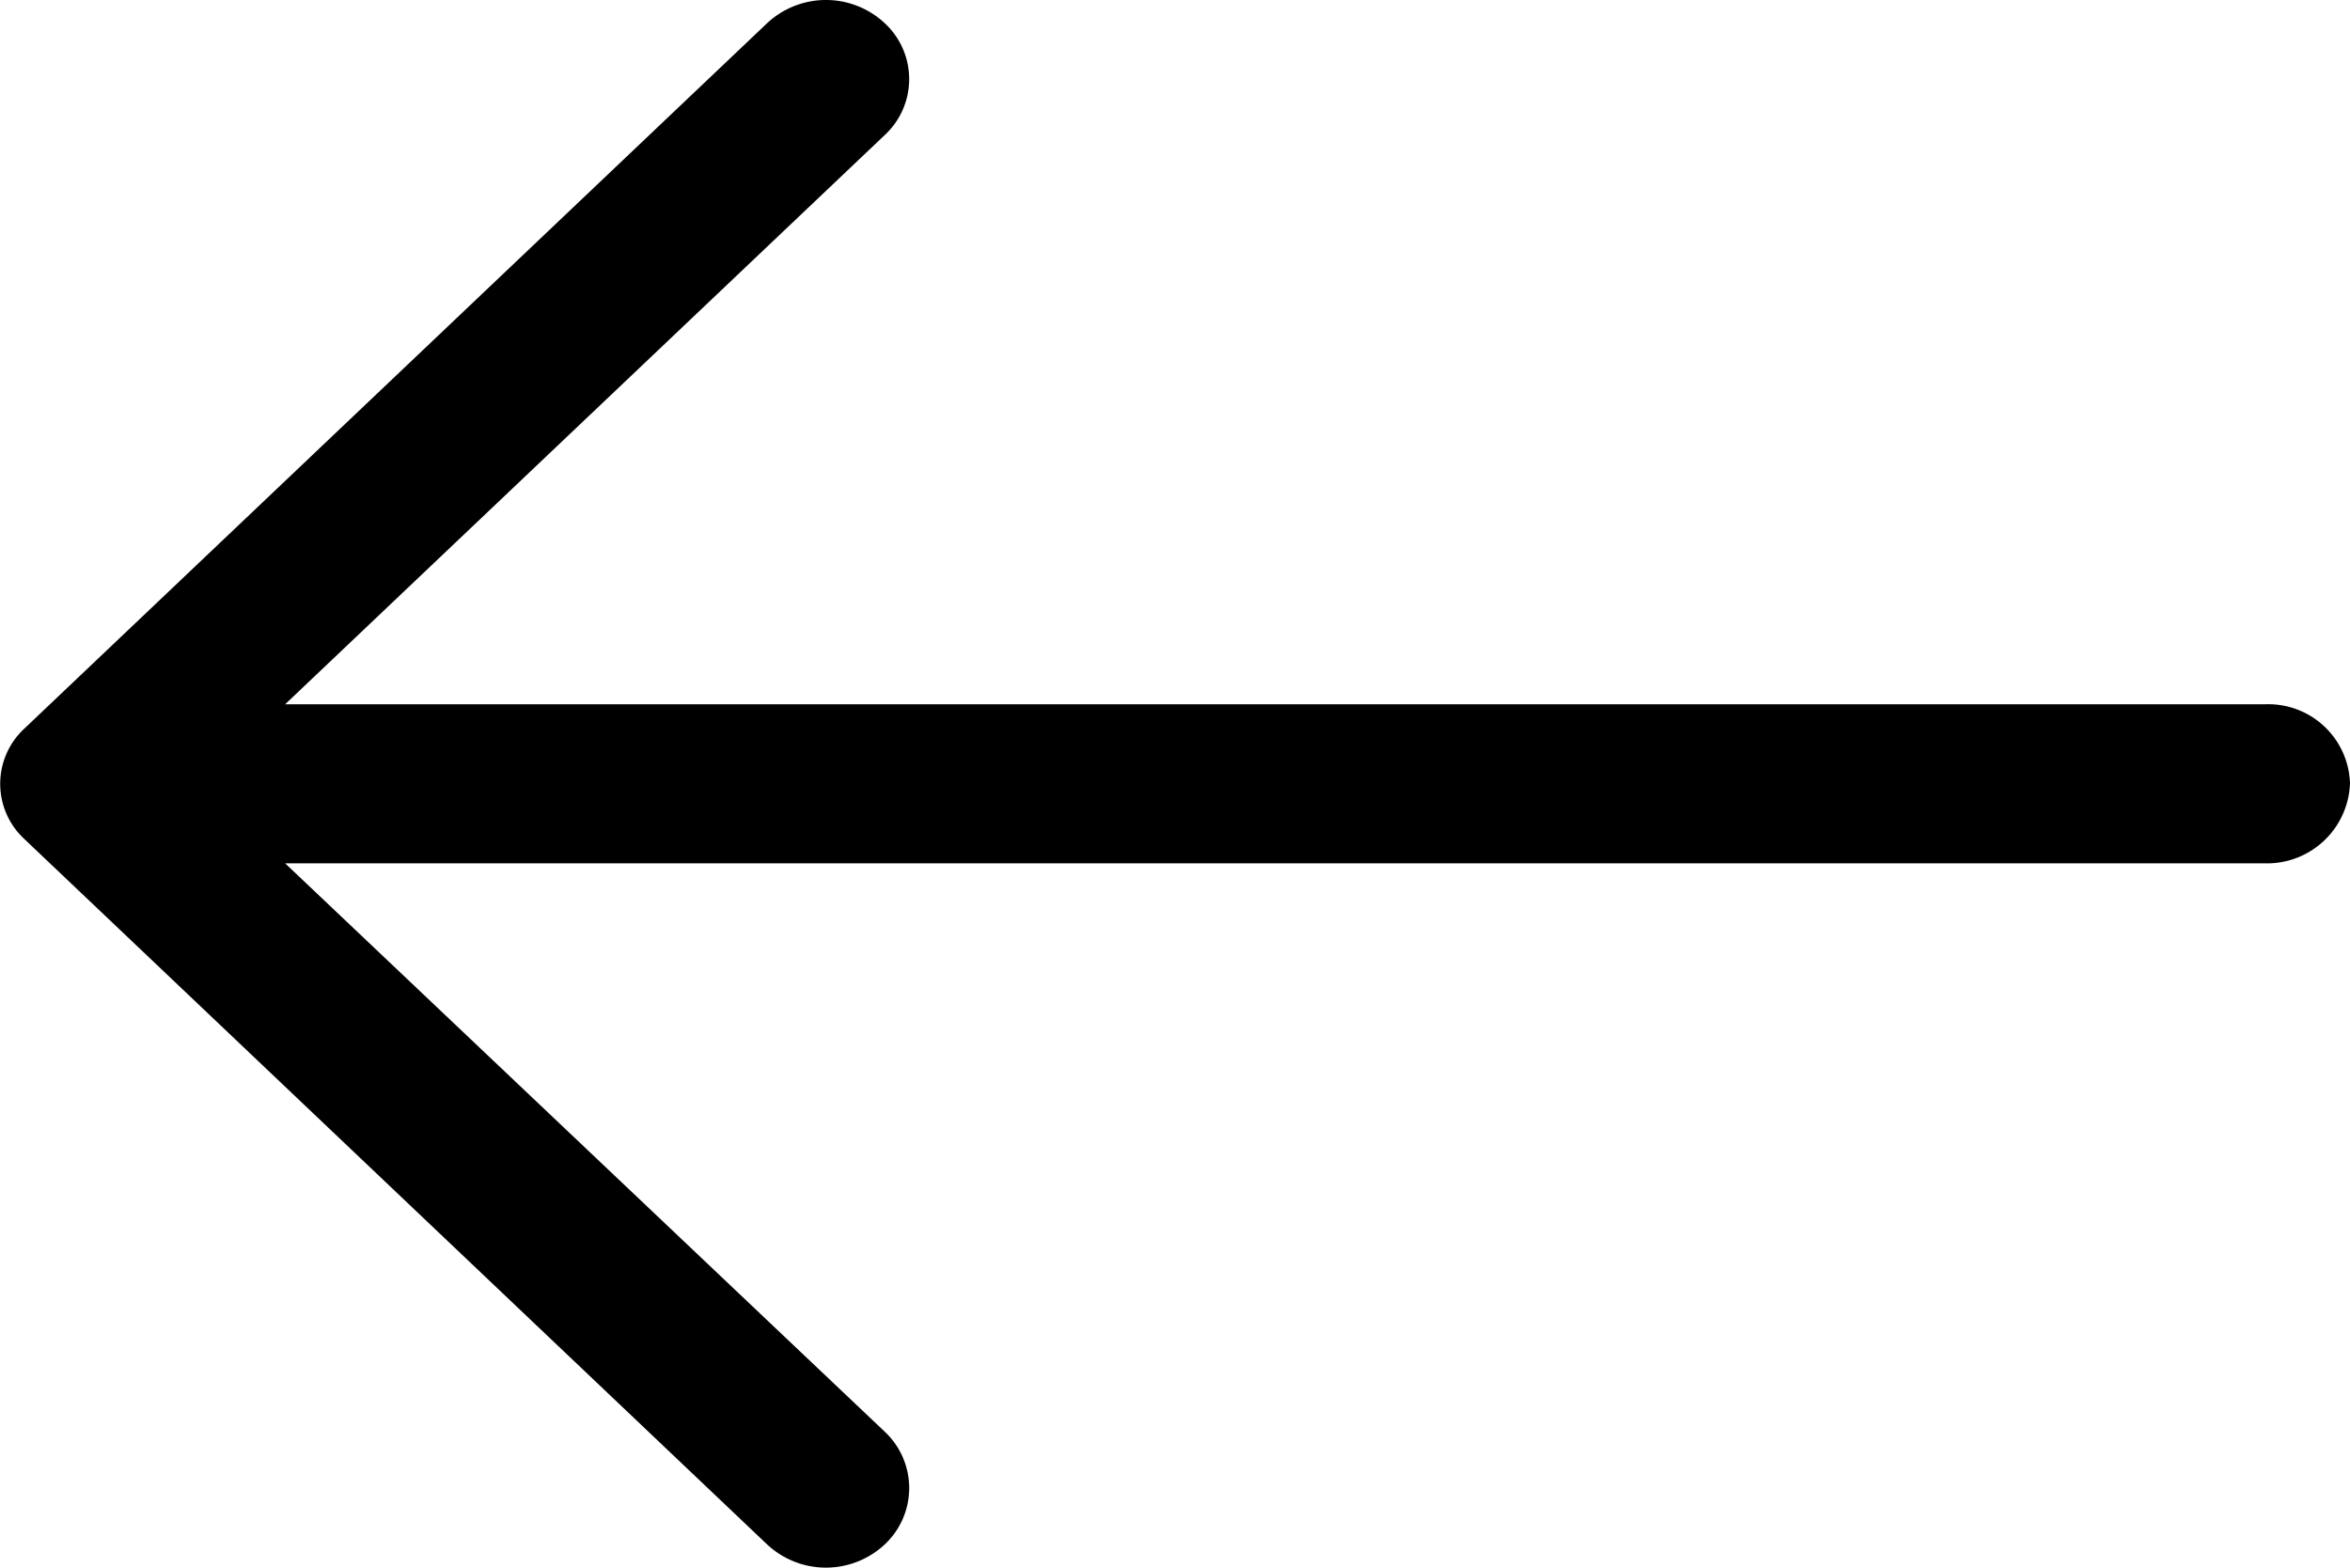 <svg xmlns="http://www.w3.org/2000/svg" width="27.03" height="18.03" viewBox="0 0 27.03 18.03">
  <defs>
    <style>
      .cls-1 {
        fill-rule: evenodd;
      }
    </style>
  </defs>
  <path id="Forma_1" data-name="Forma 1" class="cls-1" d="M1475.79,5564.24a0.991,0.991,0,0,1,1.36,0,0.877,0.877,0,0,1,0,1.28l-6.9,6.55h22.78a0.94,0.94,0,0,1,.97.91,0.955,0.955,0,0,1-.97.92h-22.78l6.9,6.54a0.888,0.888,0,0,1,0,1.29,0.991,0.991,0,0,1-1.36,0l-8.54-8.11a0.865,0.865,0,0,1,0-1.27Z" transform="translate(-1466.97 -5563.97)"/>
</svg>
